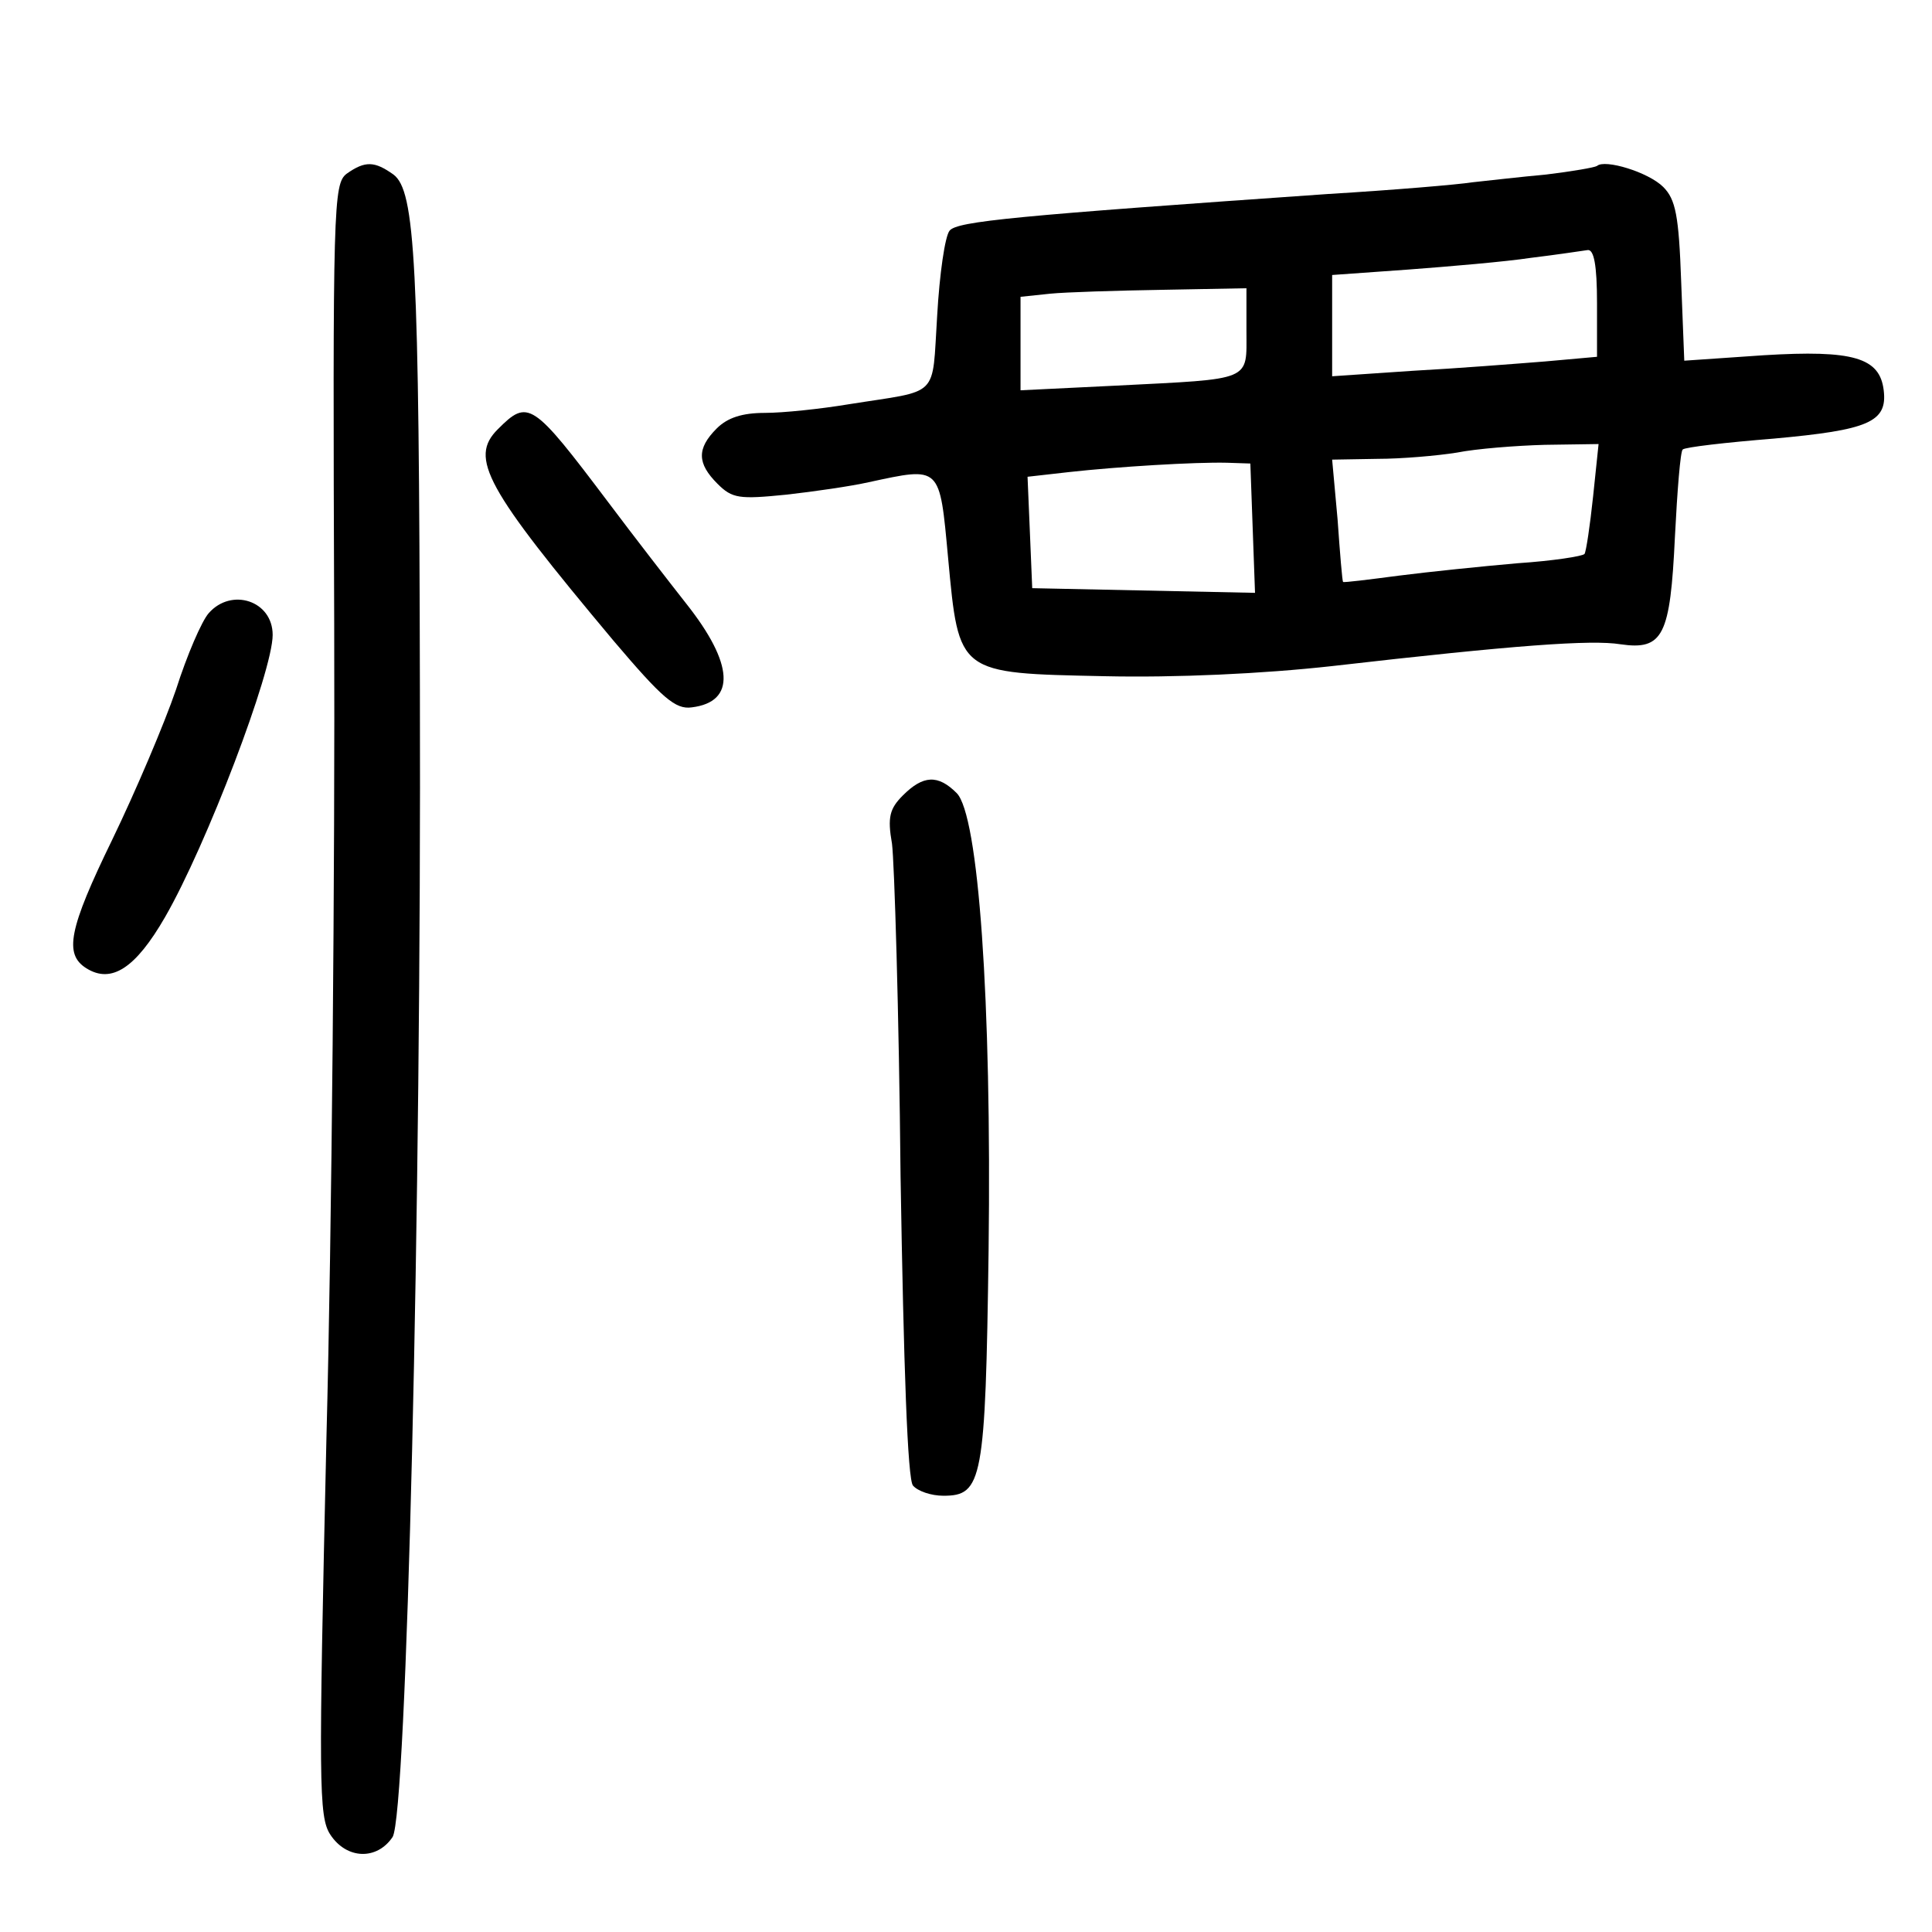 <?xml version="1.0" standalone="no"?>
<!DOCTYPE svg PUBLIC "-//W3C//DTD SVG 20010904//EN"
 "http://www.w3.org/TR/2001/REC-SVG-20010904/DTD/svg10.dtd">
<svg version="1.0" xmlns="http://www.w3.org/2000/svg"
 width="248pt" height="248pt" viewBox="0 0 248 248"
 preserveAspectRatio="xMidYMid meet">
<g transform="translate(0,248) scale(0.1,-0.1)"
fill="#000000" stroke="none">
<path d="M445 2257 c-17 -13 -18 -40 -16 -578 1 -310 -3 -781 -10 -1046 -10
-443 -10 -485 5 -508 21 -32 60 -33 80 -3 18 30 37 803 35 1473 -1 549 -6 640
-34 661 -24 17 -36 18 -60 1z"/>
<path d="M2050 2267 c-3 -2 -32 -7 -65 -11 -33 -3 -76 -8 -95 -10 -19 -3 -102
-10 -185 -15 -402 -28 -476 -35 -486 -47 -6 -7 -13 -56 -16 -109 -7 -108 5
-95 -114 -114 -36 -6 -84 -11 -107 -11 -29 0 -48 -6 -62 -20 -26 -26 -25 -45
1 -71 19 -19 28 -20 88 -14 36 4 84 11 106 16 93 20 91 22 102 -97 14 -150 12
-148 201 -152 91 -2 202 3 292 13 235 27 333 34 370 28 55 -8 64 11 70 138 3
59 7 110 10 112 3 3 55 9 117 14 121 11 146 21 141 62 -5 42 -39 52 -154 45
l-102 -7 -4 102 c-3 84 -7 105 -23 121 -19 19 -75 36 -85 27z m0 -176 l0 -69
-67 -6 c-38 -3 -114 -9 -170 -12 l-103 -7 0 65 0 65 98 7 c53 4 124 10 157 15
33 4 66 9 73 10 8 1 12 -19 12 -68z m-450 -36 c0 -65 9 -61 -167 -70 l-123 -6
0 60 0 60 38 4 c20 2 85 4 145 5 l107 2 0 -55z m445 -212 c-4 -38 -9 -71 -11
-74 -2 -3 -41 -9 -86 -12 -46 -4 -114 -11 -153 -16 -38 -5 -70 -9 -71 -8 -1 1
-4 37 -7 80 l-7 77 58 1 c31 0 77 4 102 8 25 5 76 9 113 10 l69 1 -7 -67z
m-437 -41 l3 -83 -143 3 -143 3 -3 72 -3 71 53 6 c63 7 162 13 203 12 l30 -1
3 -83z"/>
<path d="M639 1929 c-37 -37 -16 -75 149 -272 62 -73 79 -88 100 -85 57 7 54
56 -7 133 -22 28 -67 86 -100 130 -98 130 -103 133 -142 94z"/>
<path d="M268 1693 c-9 -10 -28 -54 -42 -98 -15 -44 -52 -131 -82 -193 -56
-115 -62 -147 -33 -165 32 -20 63 0 101 66 53 92 138 315 138 362 0 44 -53 61
-82 28z"/>
<path d="M1159 1459 c-17 -17 -20 -28 -14 -62 3 -23 9 -215 11 -427 4 -244 9
-390 16 -397 6 -7 23 -13 39 -13 50 0 54 19 58 315 4 322 -13 559 -41 587 -24
24 -43 23 -69 -3z"/>
</g>
</svg>
